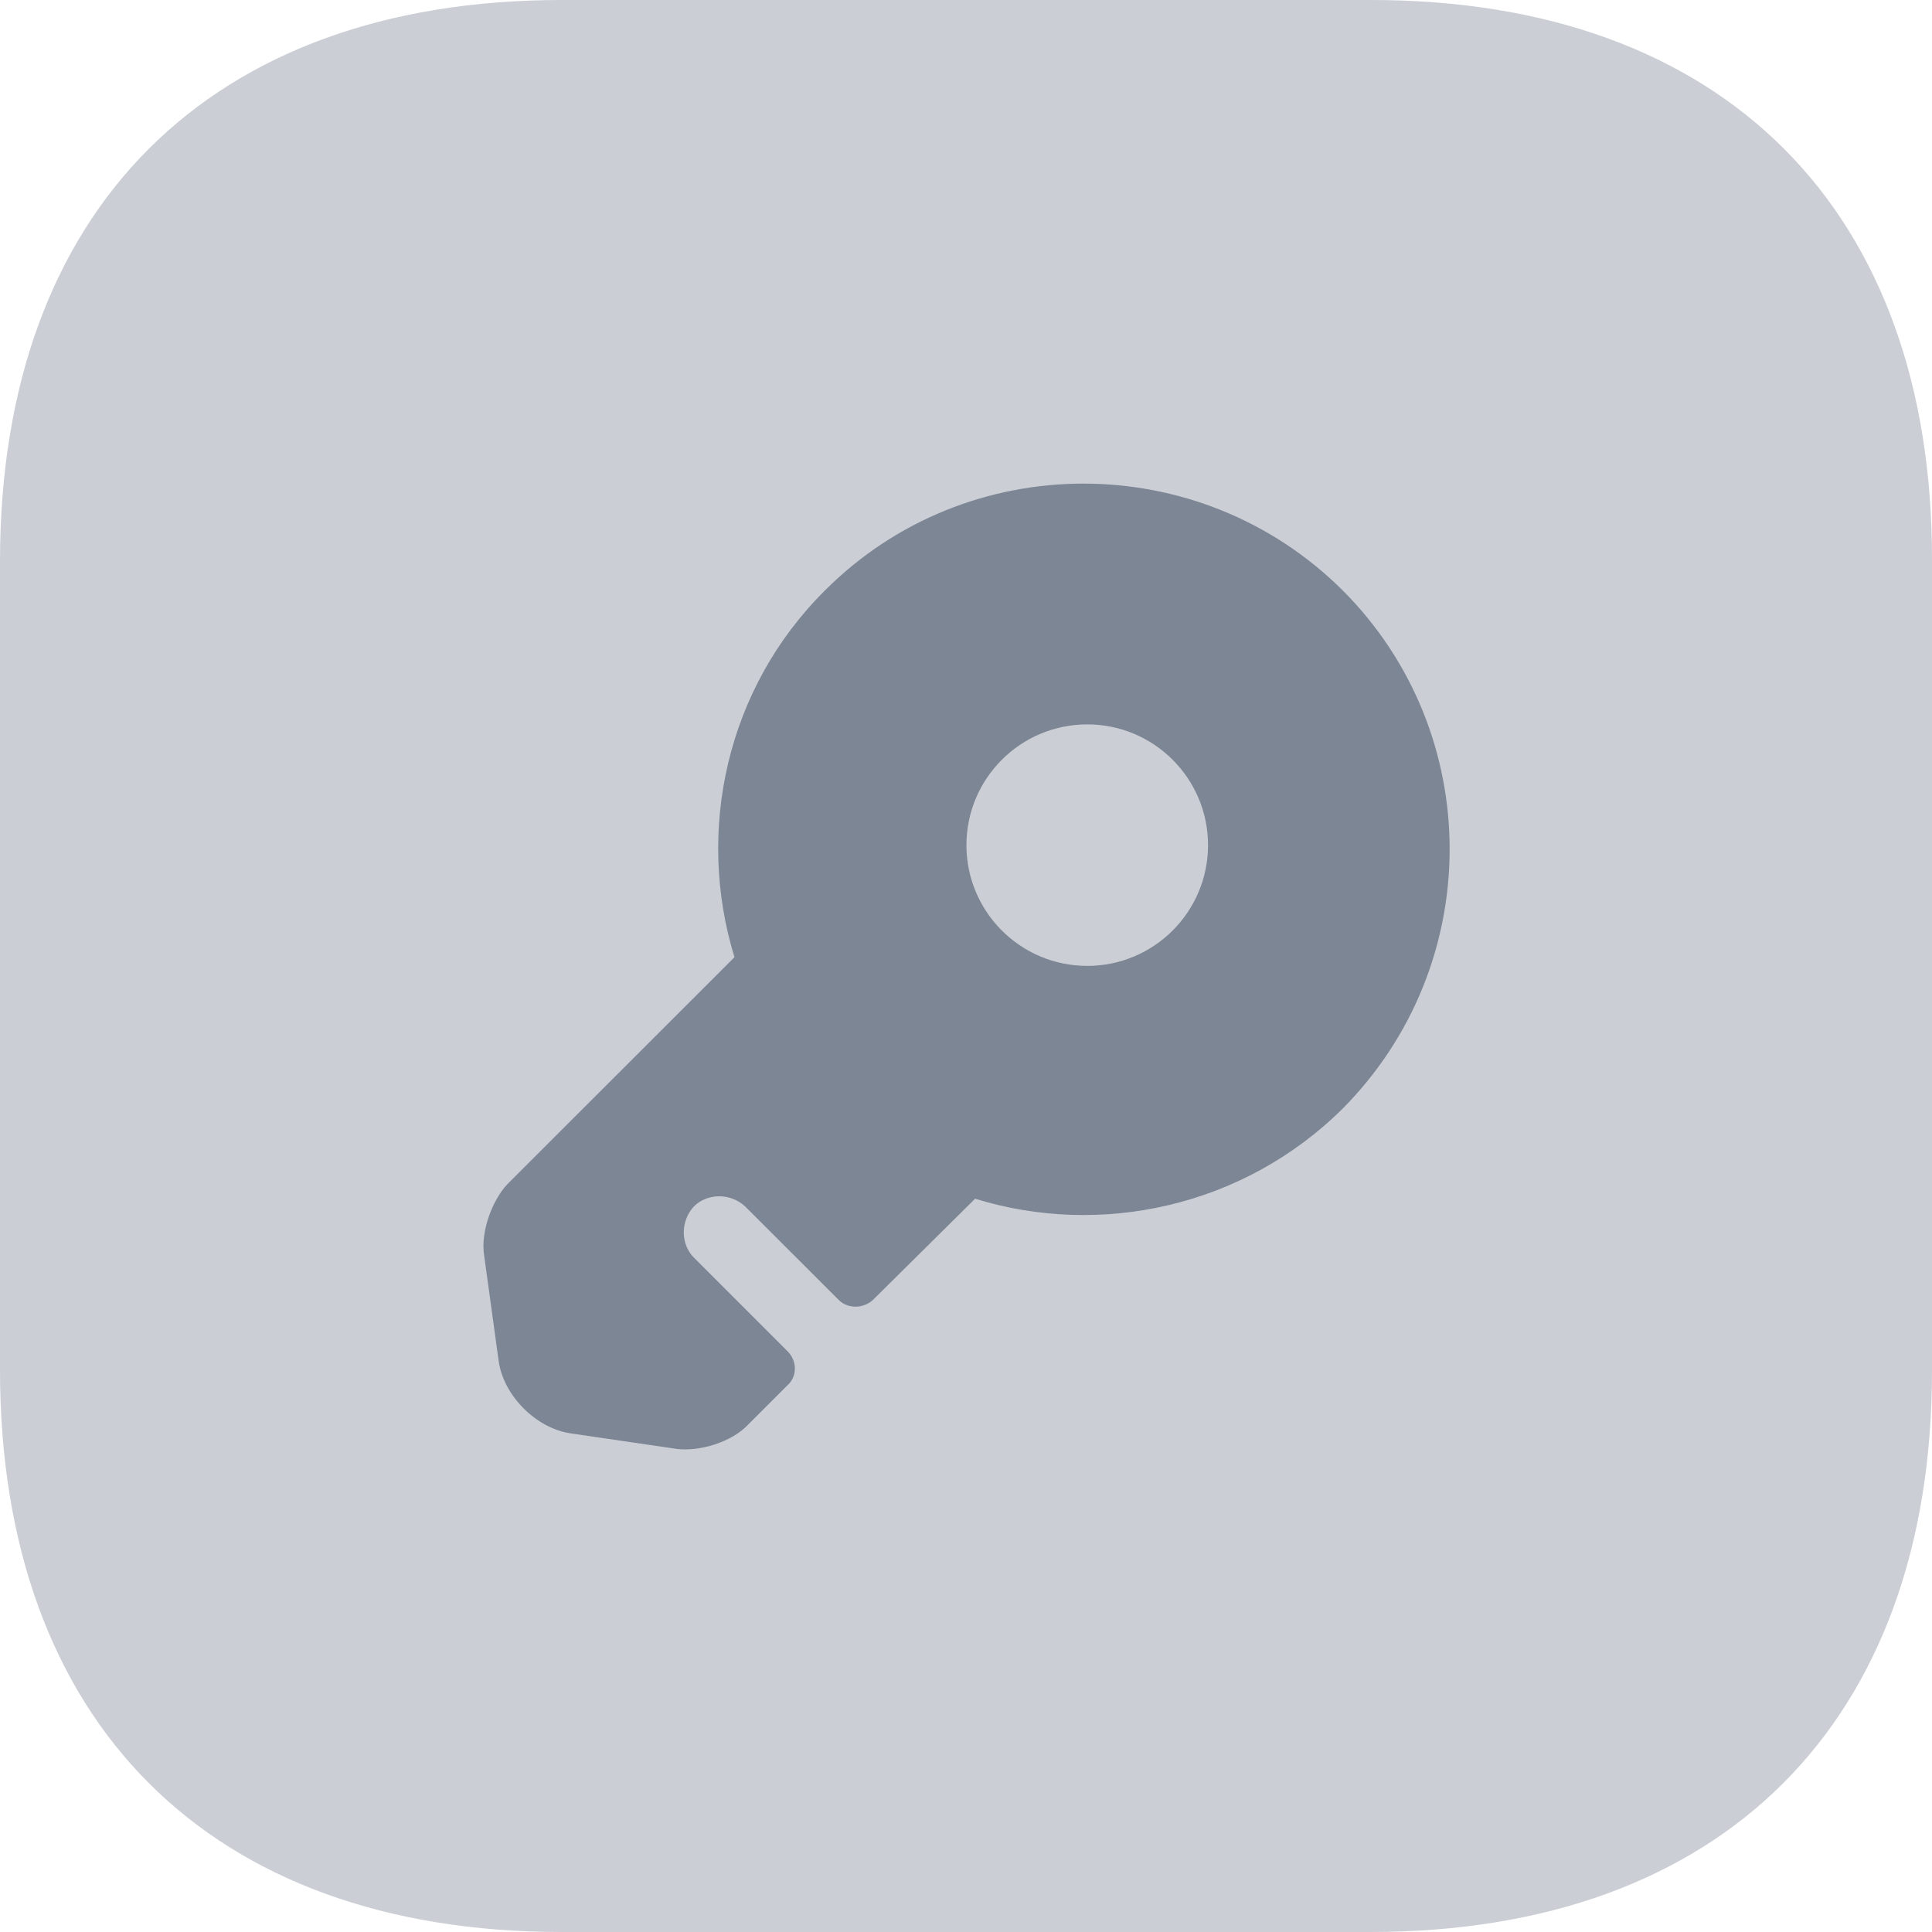 <svg width="18" height="18" viewBox="0 0 18 18" fill="none" xmlns="http://www.w3.org/2000/svg">
<path opacity="0.4" d="M12.777 0H5.232C1.954 0 0 1.953 0 5.229V12.762C0 16.047 1.954 18 5.232 18H12.768C16.046 18 18 16.047 18 12.771V5.229C18.009 1.953 16.055 0 12.777 0Z" fill="#7D8695"/>
<path d="M12.507 5.498C11.174 4.175 9.013 4.175 7.689 5.498C6.762 6.416 6.483 7.748 6.843 8.918L4.727 11.033C4.583 11.186 4.475 11.483 4.511 11.699L4.646 12.68C4.691 13.004 4.997 13.31 5.321 13.355L6.303 13.499C6.519 13.526 6.816 13.436 6.969 13.274L7.338 12.905C7.428 12.824 7.428 12.68 7.338 12.59L6.465 11.717C6.339 11.591 6.339 11.375 6.465 11.24C6.591 11.114 6.807 11.114 6.942 11.24L7.816 12.113C7.897 12.194 8.041 12.194 8.131 12.113L9.085 11.168C10.247 11.528 11.579 11.249 12.507 10.331C13.839 8.99 13.839 6.83 12.507 5.498ZM10.13 8.999C9.508 8.999 9.004 8.495 9.004 7.874C9.004 7.253 9.508 6.749 10.13 6.749C10.751 6.749 11.255 7.253 11.255 7.874C11.255 8.495 10.751 8.999 10.13 8.999Z" fill="#7D8695"/>
</svg>
